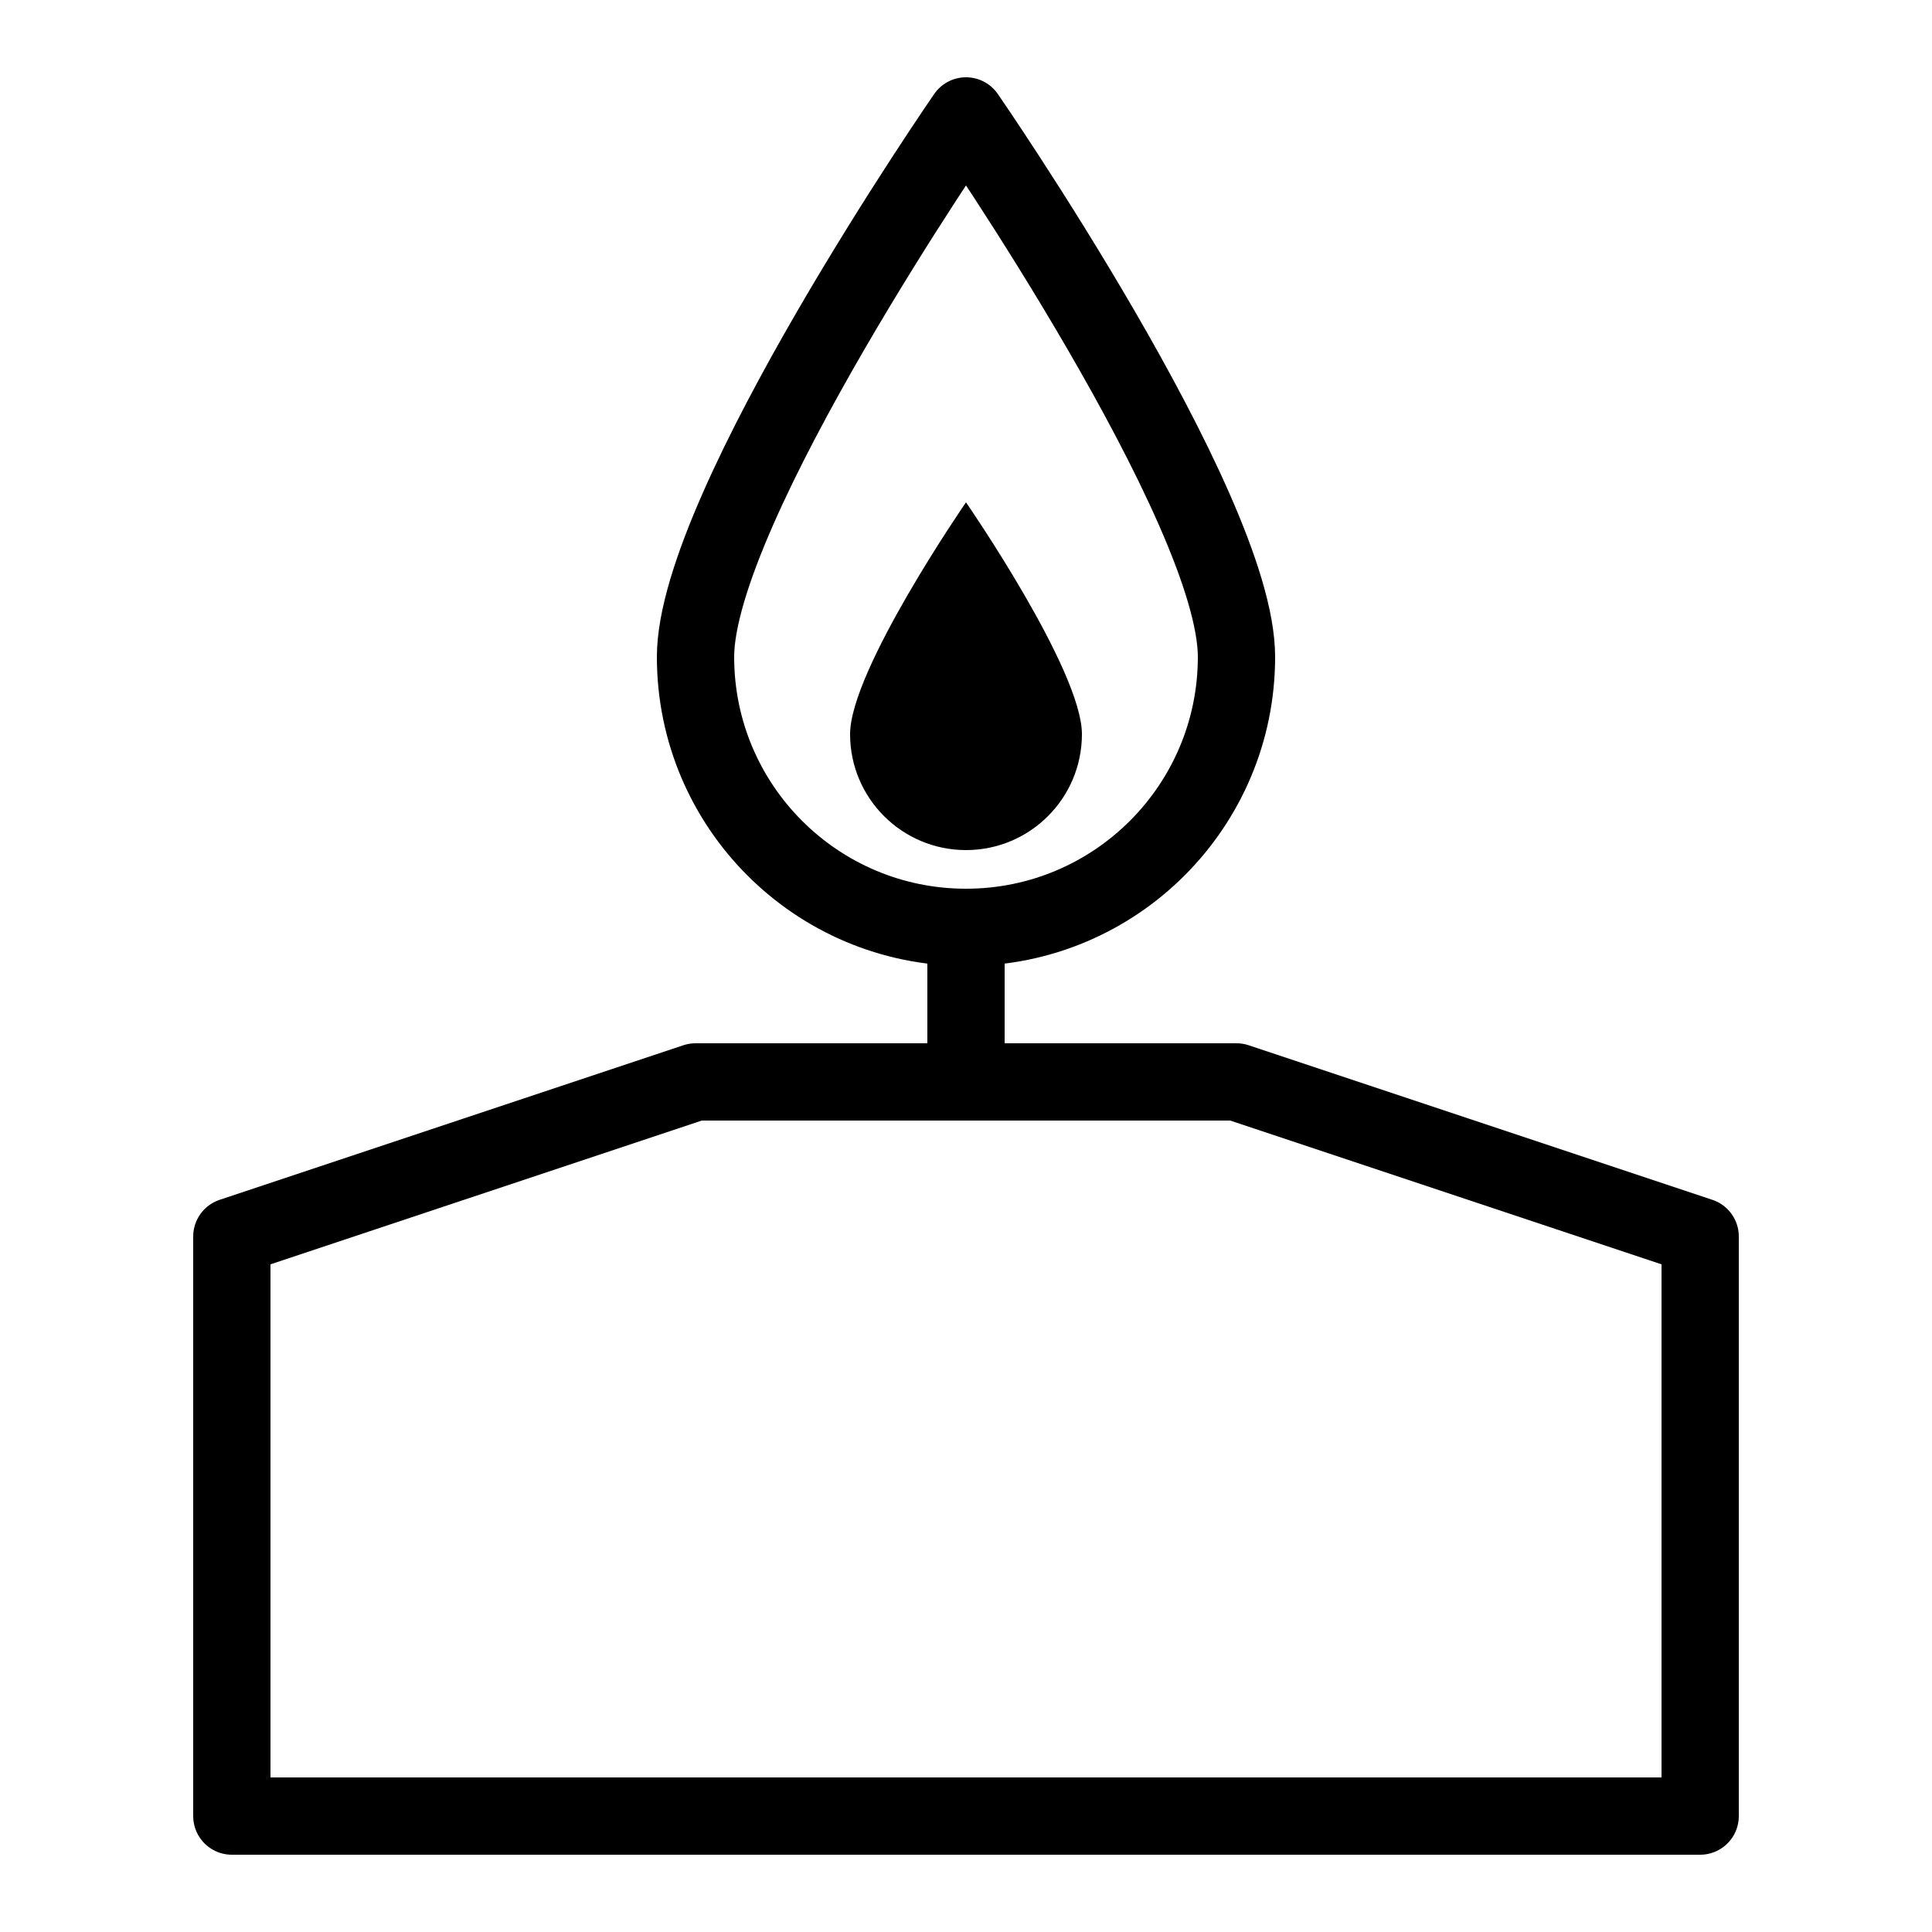 <?xml version="1.0" encoding="iso-8859-1"?><!-- Generator: Adobe Illustrator 19.2.1, SVG Export Plug-In . SVG Version: 6.00 Build 0)  --><svg xmlns="http://www.w3.org/2000/svg" xmlns:xlink="http://www.w3.org/1999/xlink" viewBox="0 0 50 50" width="500px" height="500px"><polygon style="fill:none;stroke:#000000;stroke-width:2;stroke-linecap:round;stroke-linejoin:round;stroke-miterlimit:10;" points="32,28 18,28 6,32 6,47 44,47 44,32 "/><line style="fill:none;stroke:#000000;stroke-width:2;stroke-linecap:round;stroke-linejoin:round;stroke-miterlimit:10;" x1="25" y1="28" x2="25" y2="24"/><path style="fill:none;stroke:#000000;stroke-width:2;stroke-linecap:round;stroke-linejoin:round;stroke-miterlimit:10;" d="M32,17c0,3.866-3.134,7-7,7s-7-3.134-7-7s7-14,7-14S32,13.134,32,17z"/><path d="M28,19c0,1.657-1.343,3-3,3s-3-1.343-3-3s3-6,3-6S28,17.343,28,19z"/></svg>